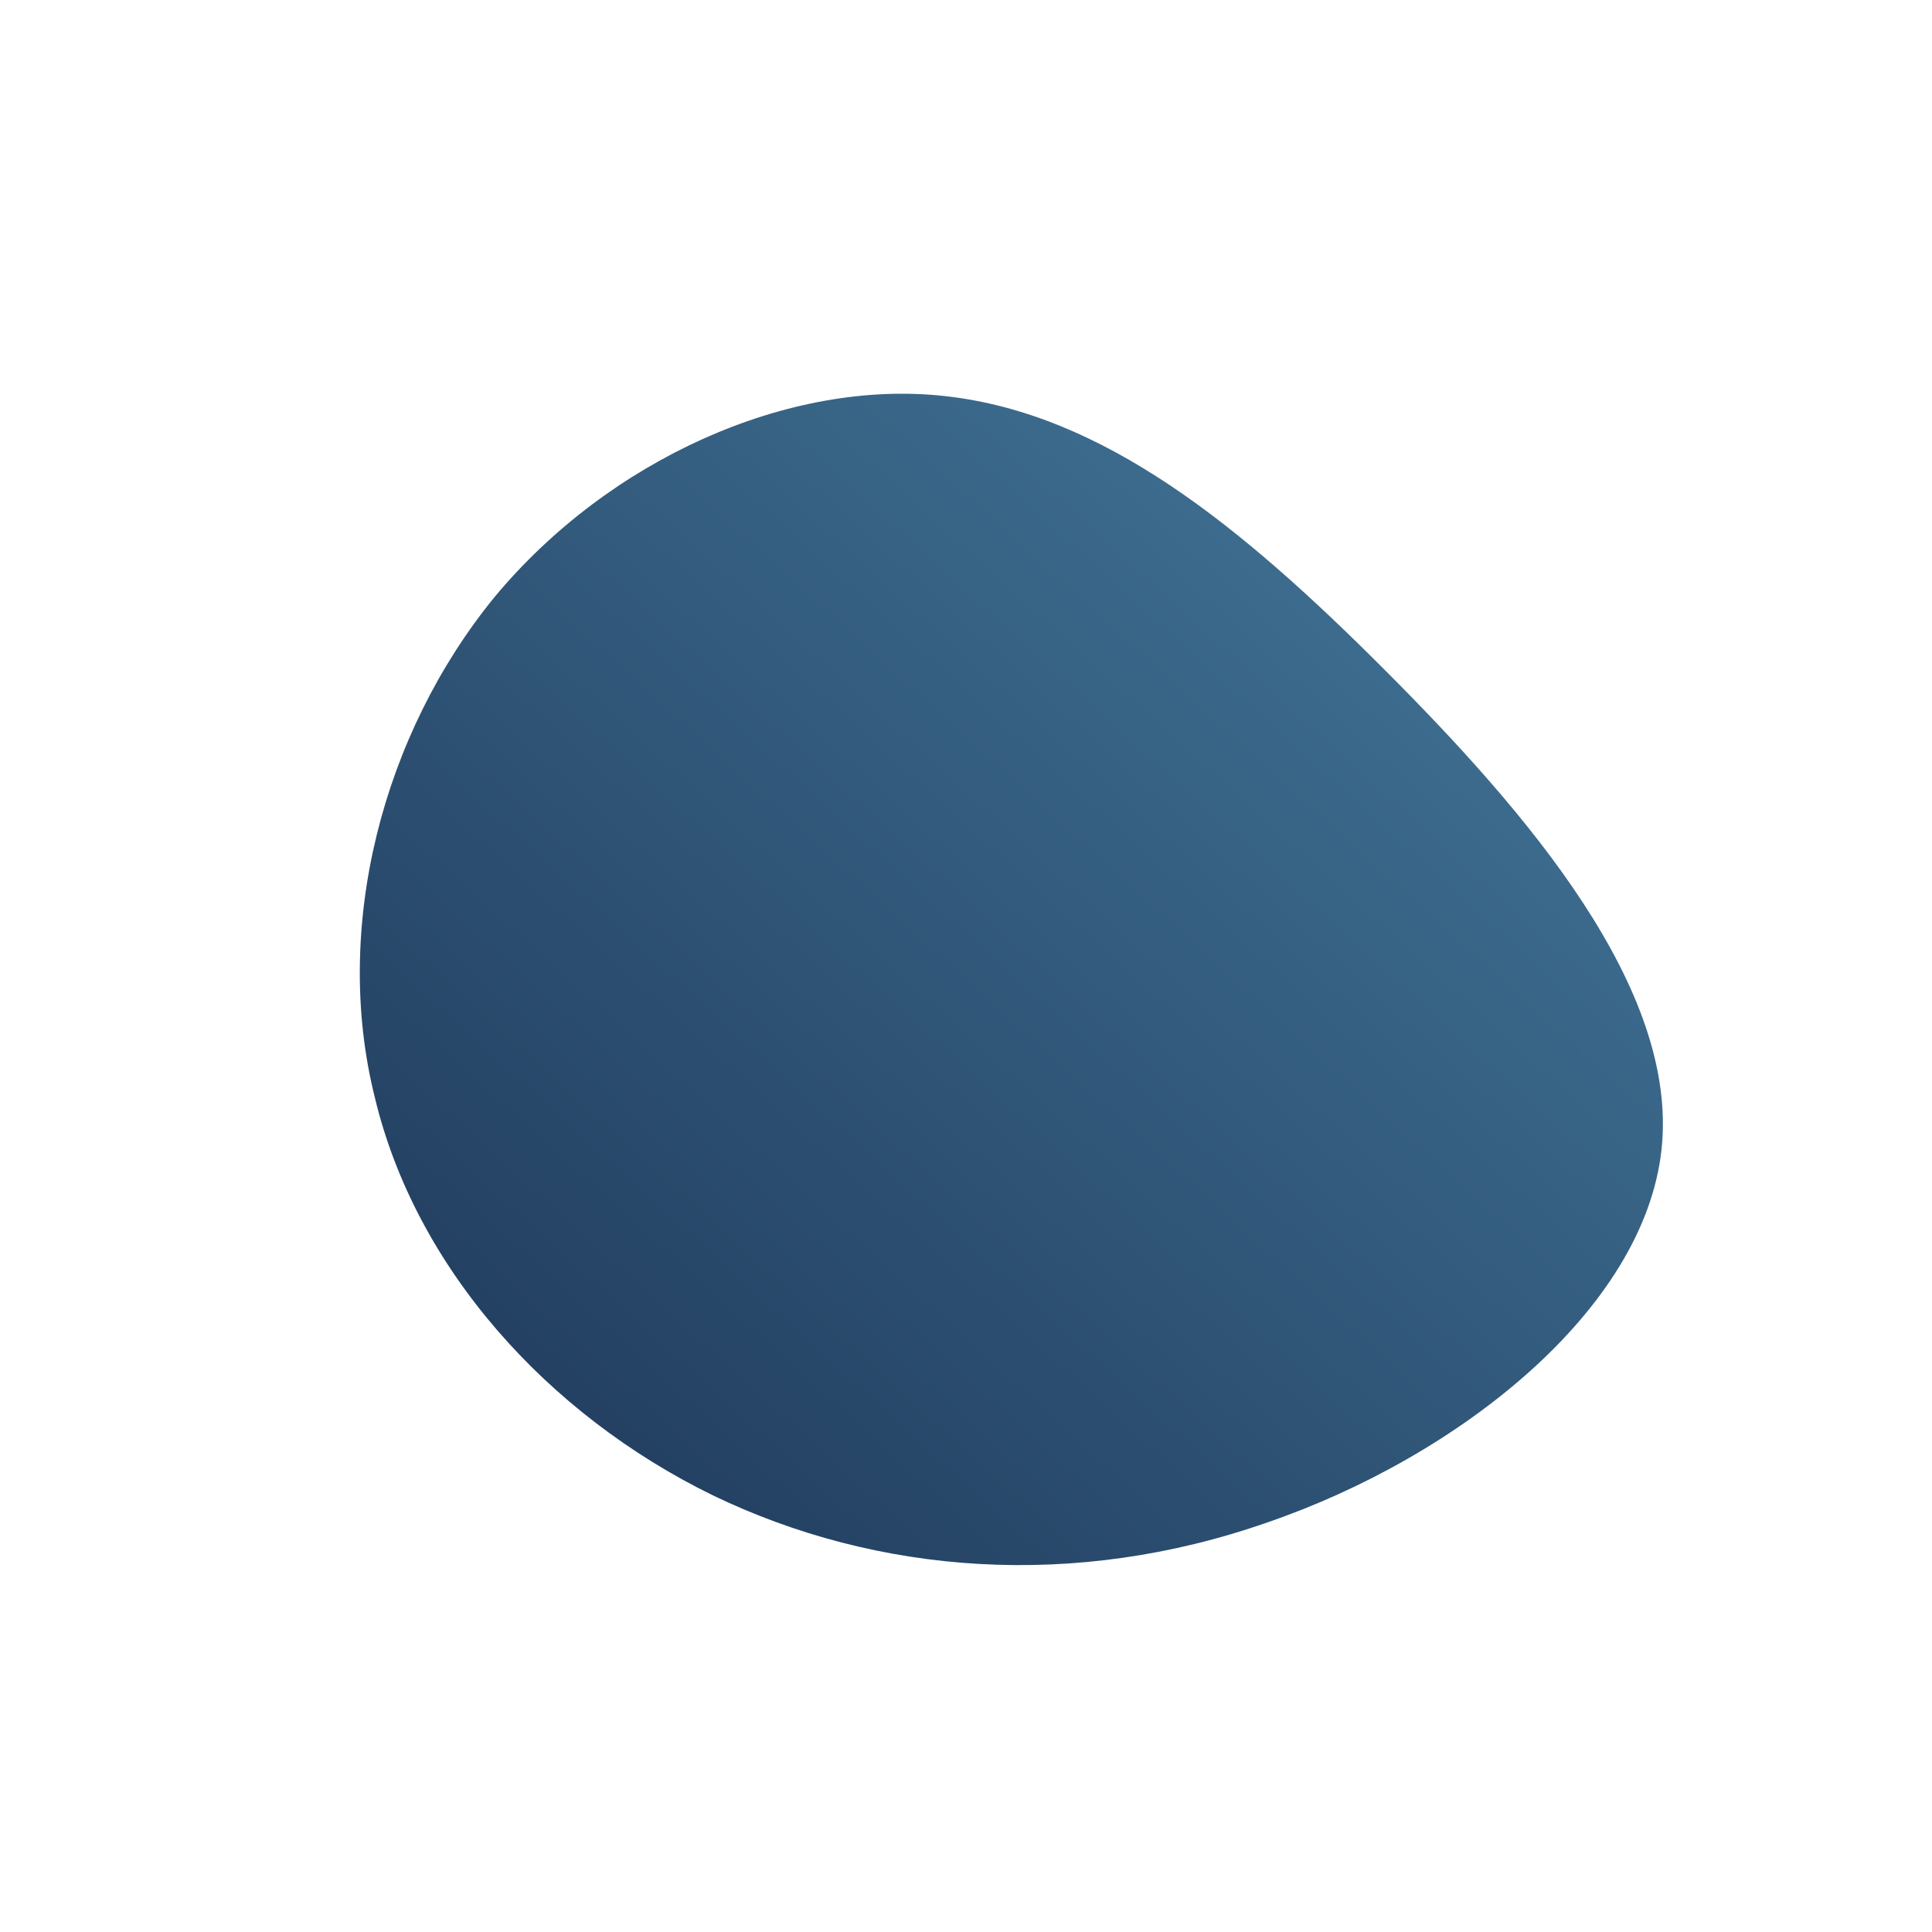 <!--?xml version="1.0" standalone="no"?-->
              <svg id="sw-js-blob-svg" viewBox="0 0 100 100" xmlns="http://www.w3.org/2000/svg" version="1.1">
                    <defs> 
                        <linearGradient id="sw-gradient" x1="0" x2="1" y1="1" y2="0">
                            <stop id="stop1" stop-color="rgba(29, 53, 87, 1)" offset="0%"></stop>
                            <stop id="stop2" stop-color="rgba(69, 123, 157, 1)" offset="100%"></stop>
                        </linearGradient>
                    </defs>
                <path fill="url(#sw-gradient)" d="M21.6,-15.4C29.1,-7.9,36.9,1.2,36,9.5C35.1,17.8,25.5,25.4,15.6,28.8C5.6,32.3,-4.6,31.5,-13.1,27.4C-21.7,23.2,-28.5,15.6,-30.6,6.8C-32.8,-2,-30.2,-12,-24.4,-19.1C-18.5,-26.2,-9.2,-30.4,-1.1,-29.5C7.1,-28.6,14.2,-22.8,21.6,-15.4Z" width="100%" height="100%" transform="translate(50 50)" stroke-width="0" style="transition: all 0.3s ease 0s;" stroke="url(#sw-gradient)"></path>
              </svg>